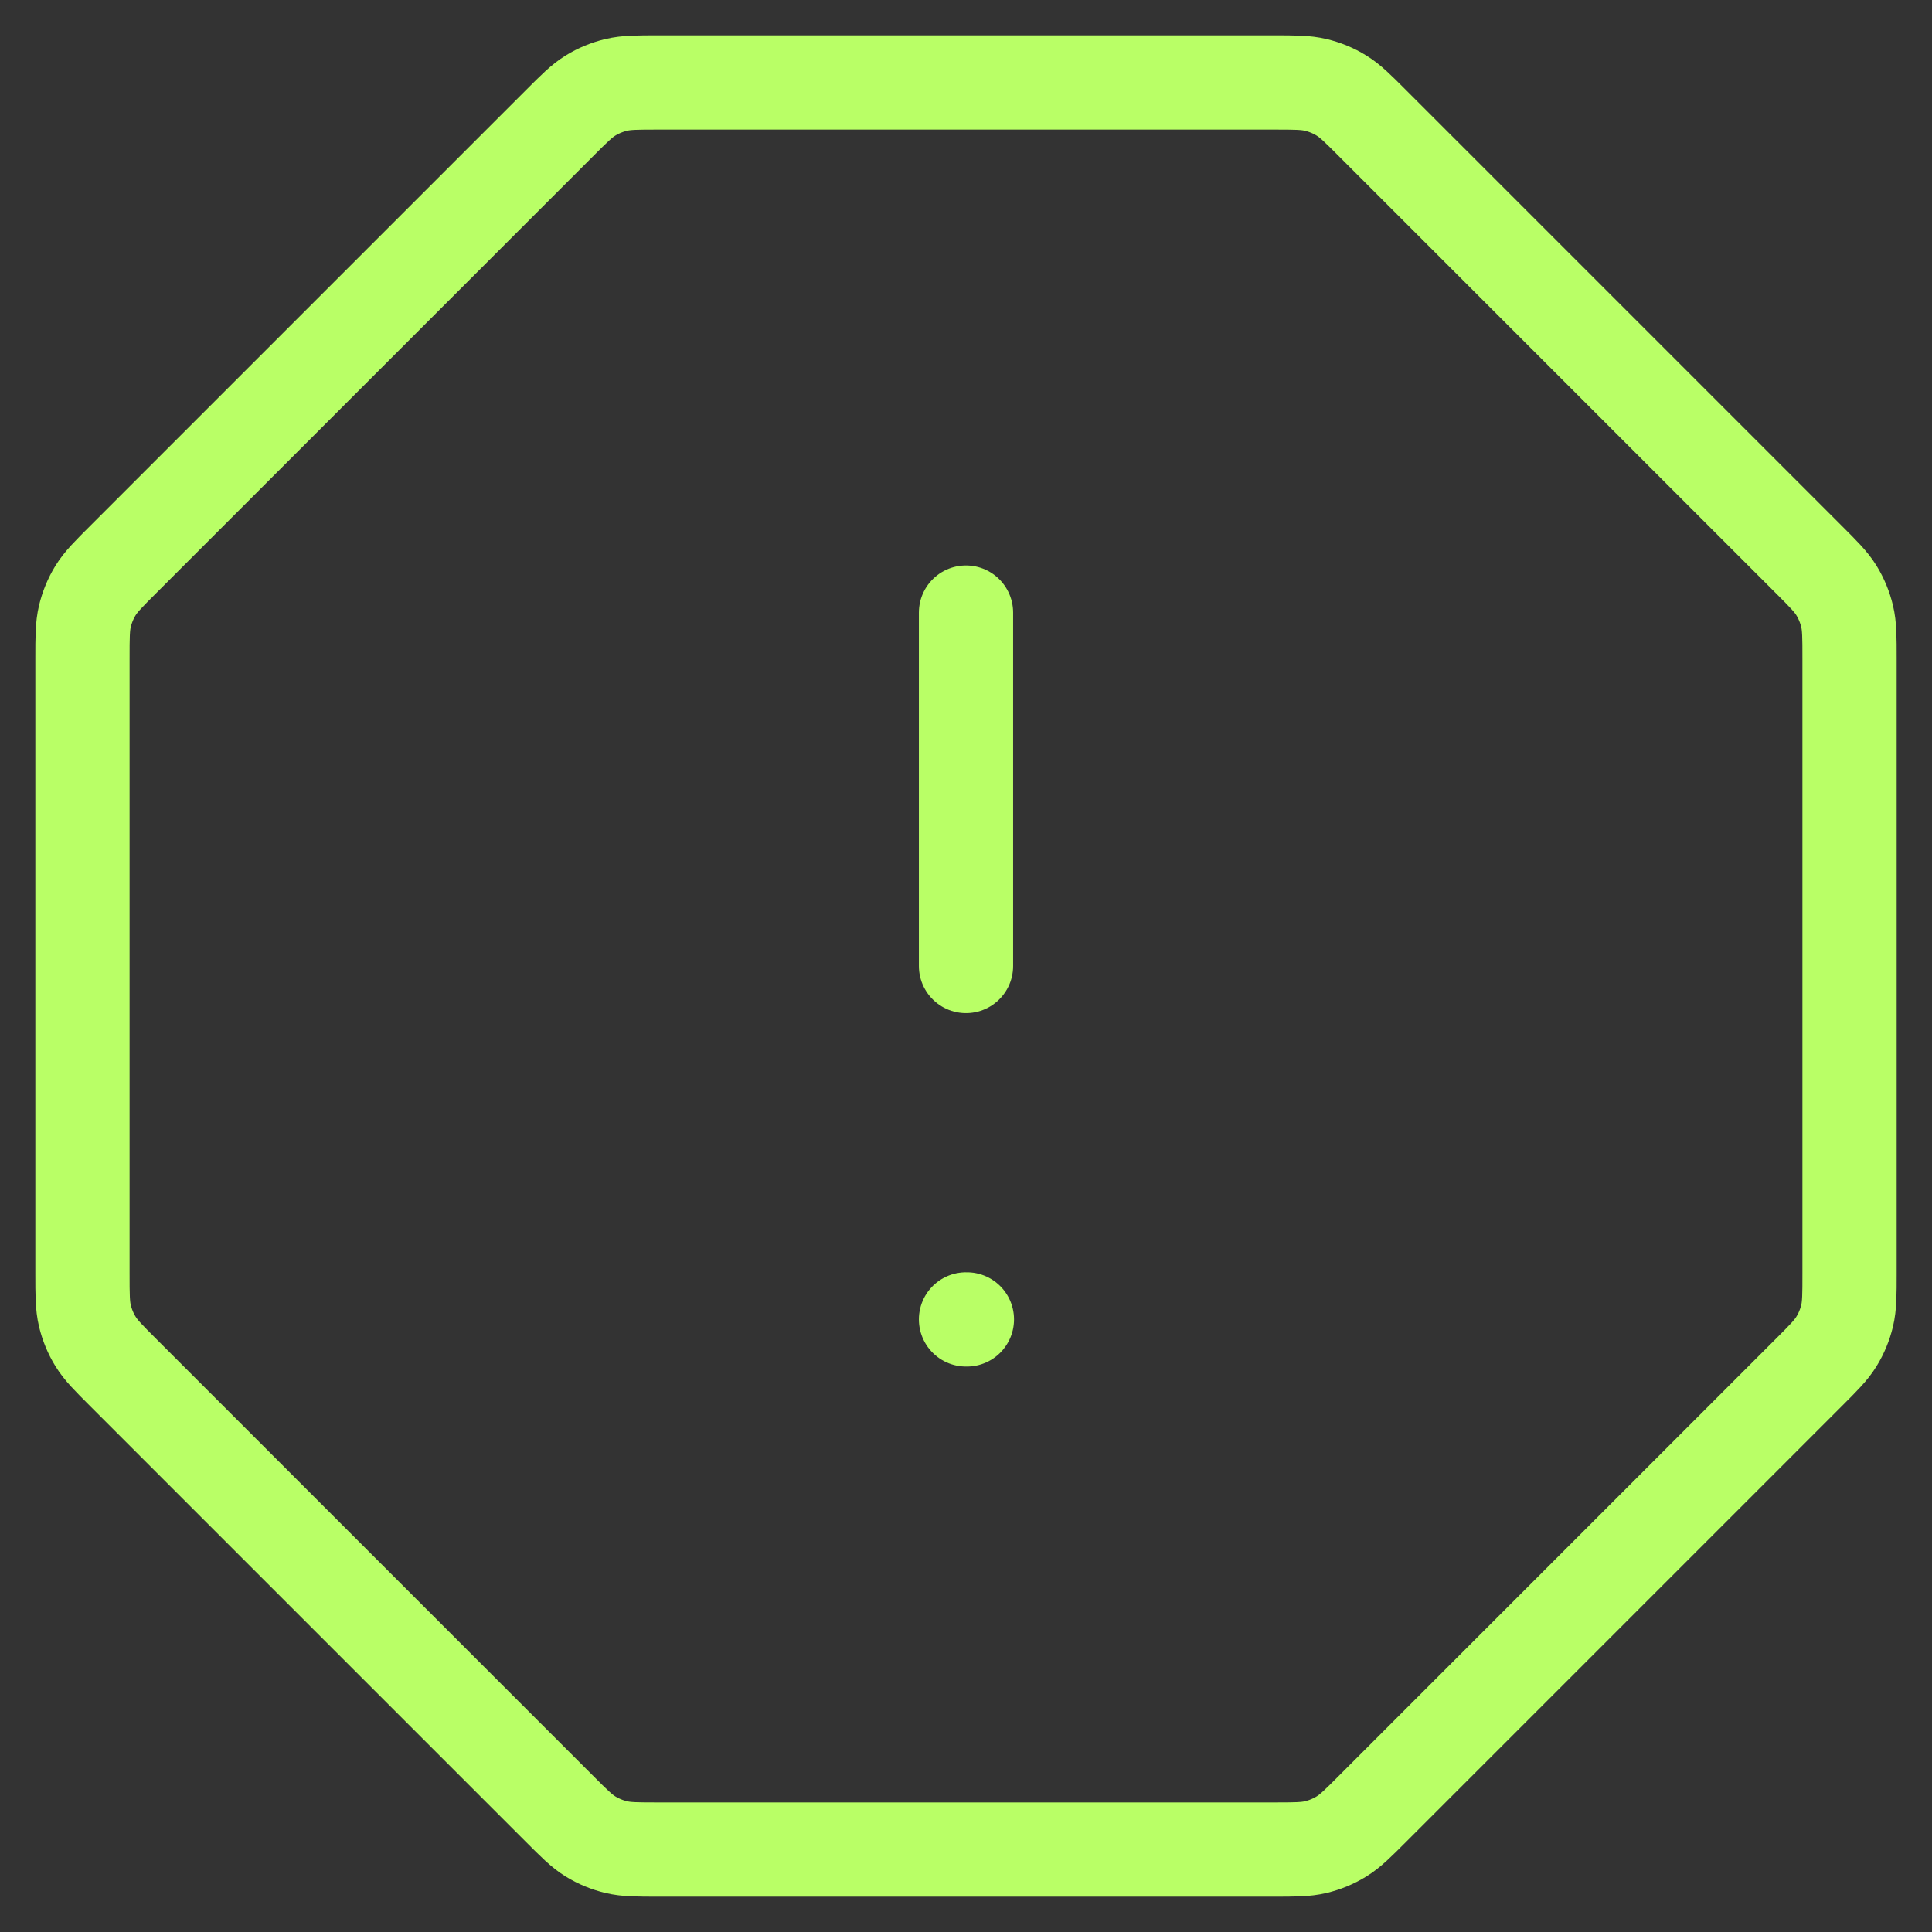 <svg width="41" height="41" viewBox="0 0 41 41" fill="none" xmlns="http://www.w3.org/2000/svg">
<rect x="0" y="0" width="41" height="41" fill="#333333" stroke="none"/>
<path d="M20.5 13V20.5M20.5 28H20.519M1.75 13.98V27.02C1.75 27.479 1.75 27.708 1.802 27.924C1.848 28.115 1.923 28.298 2.026 28.465C2.142 28.655 2.304 28.817 2.629 29.141L11.859 38.371C12.183 38.696 12.345 38.858 12.534 38.974C12.702 39.077 12.885 39.152 13.076 39.198C13.292 39.25 13.521 39.25 13.98 39.25H27.02C27.479 39.25 27.708 39.25 27.924 39.198C28.115 39.152 28.298 39.077 28.465 38.974C28.655 38.858 28.817 38.696 29.141 38.371L38.371 29.141C38.696 28.817 38.858 28.655 38.974 28.465C39.077 28.298 39.152 28.115 39.198 27.924C39.25 27.708 39.25 27.479 39.25 27.02V13.98C39.25 13.521 39.25 13.292 39.198 13.076C39.152 12.885 39.077 12.702 38.974 12.534C38.858 12.345 38.696 12.183 38.371 11.859L29.141 2.629C28.817 2.304 28.655 2.142 28.465 2.026C28.298 1.923 28.115 1.848 27.924 1.802C27.708 1.75 27.479 1.75 27.02 1.75H13.98C13.521 1.75 13.292 1.75 13.076 1.802C12.885 1.848 12.702 1.923 12.534 2.026C12.345 2.142 12.183 2.304 11.859 2.629L2.629 11.859C2.304 12.183 2.142 12.345 2.026 12.534C1.923 12.702 1.848 12.885 1.802 13.076C1.75 13.292 1.75 13.521 1.75 13.98Z" stroke="#B9FF66" stroke-width="2" stroke-linecap="round" stroke-linejoin="round"/>
</svg>
